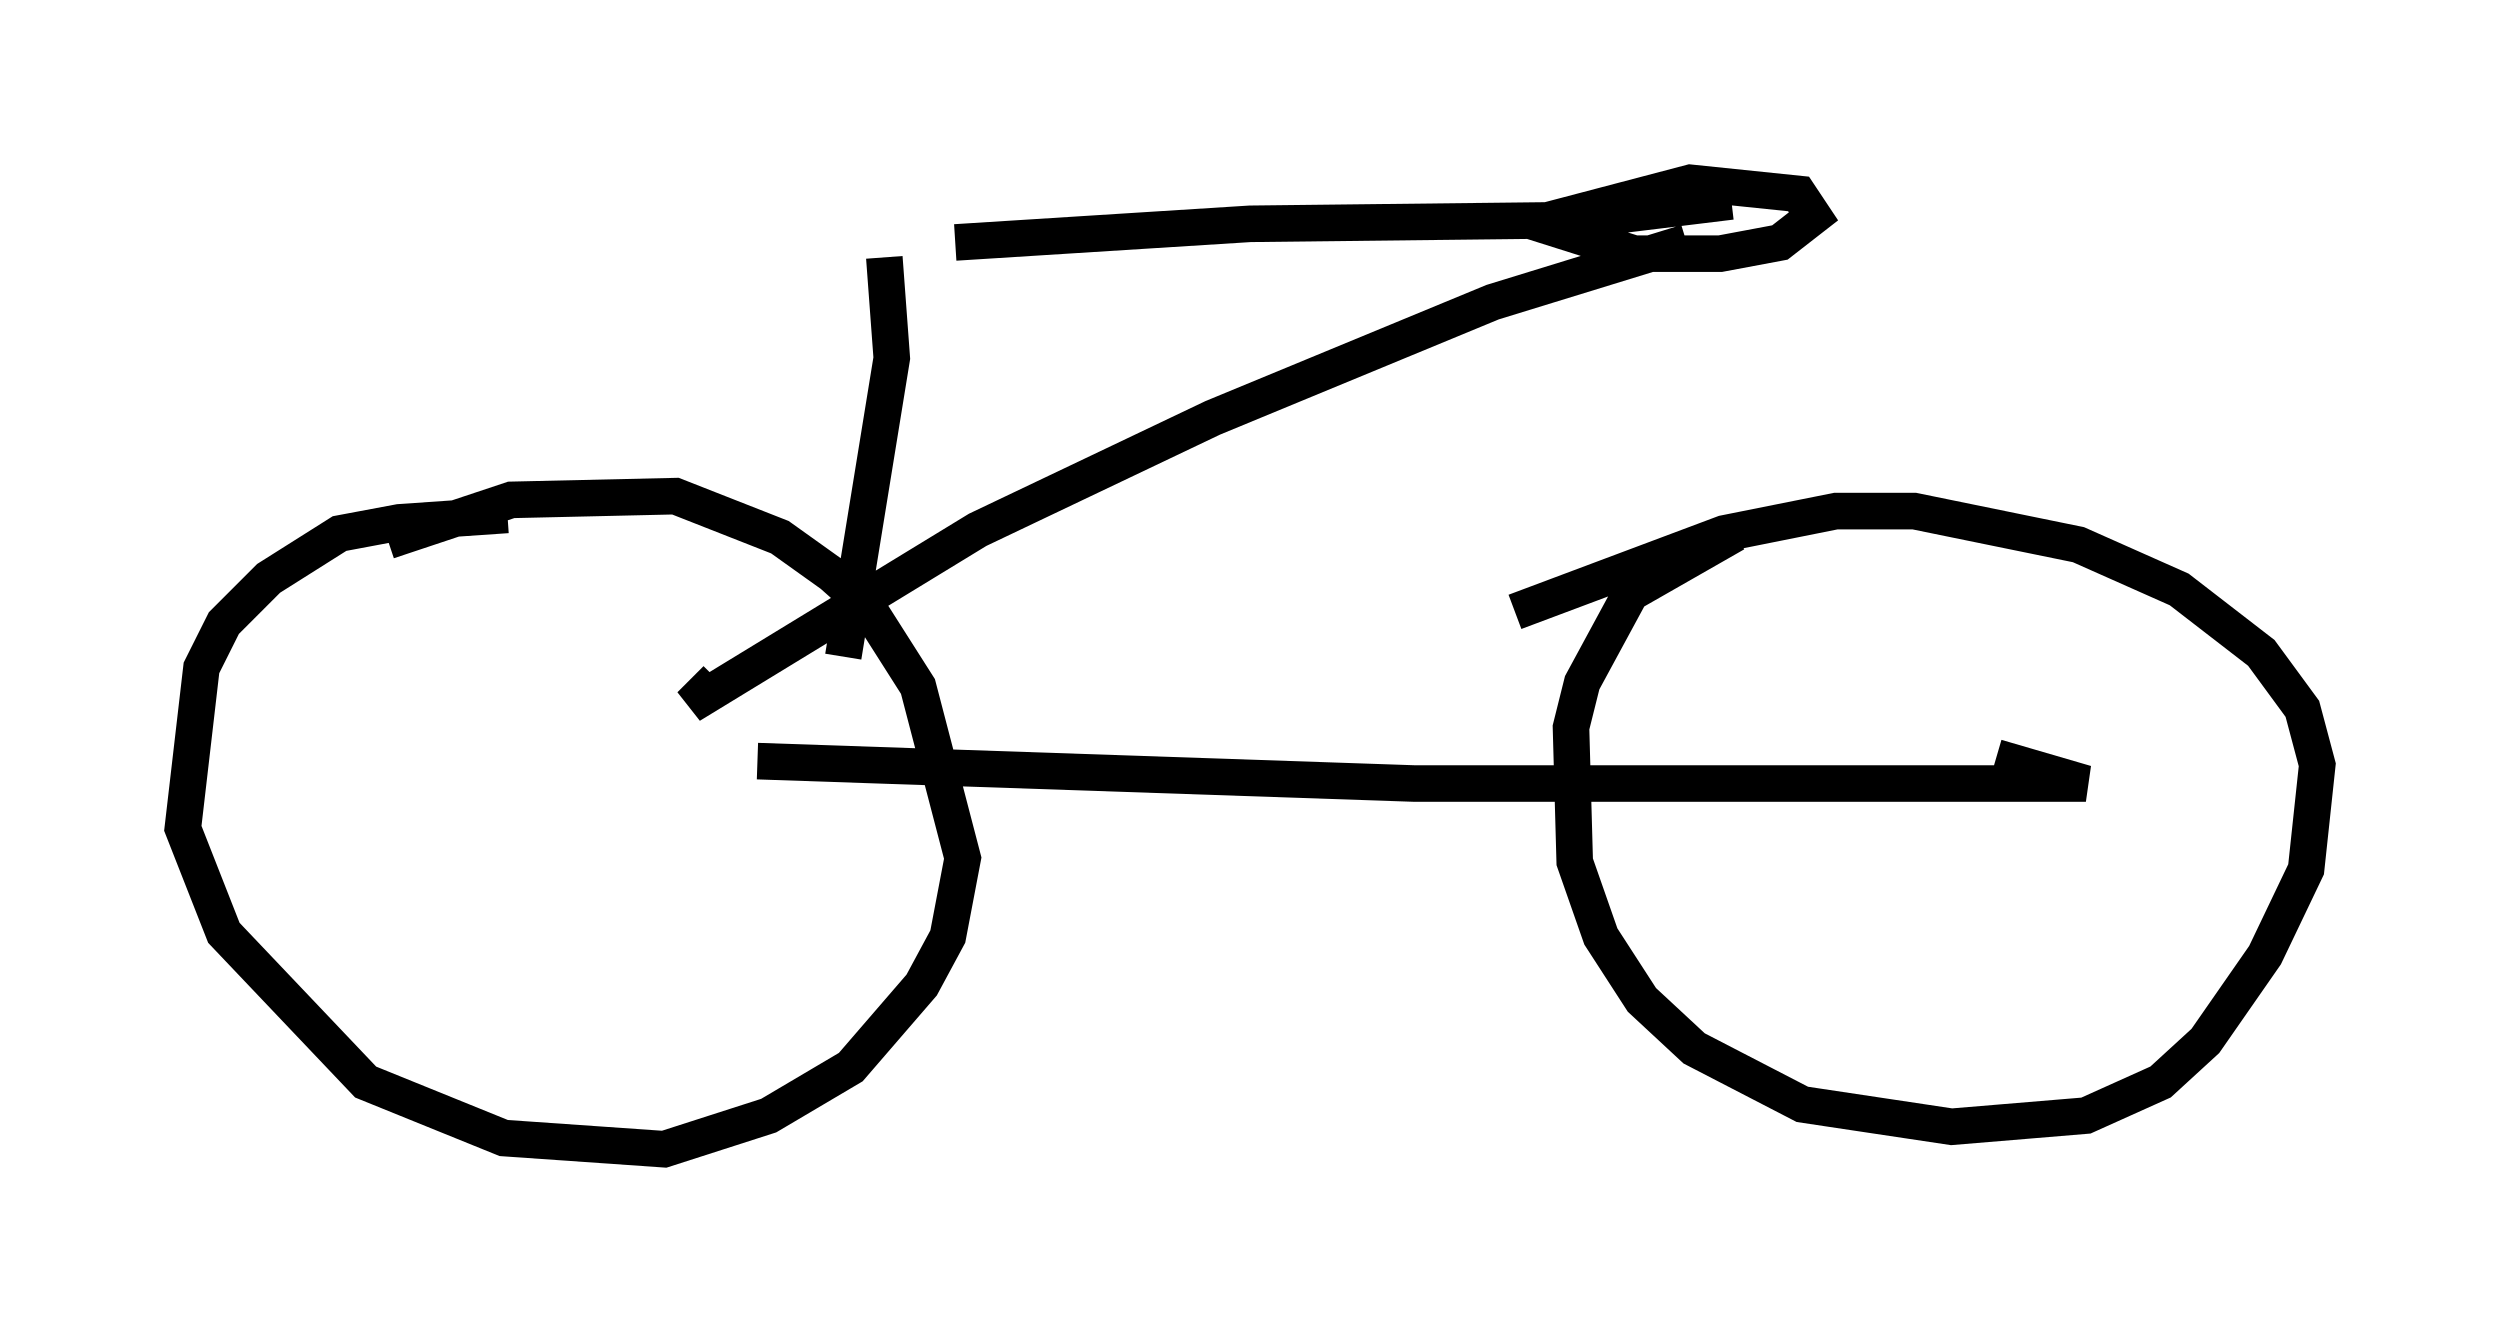 <?xml version="1.0" encoding="utf-8" ?>
<svg baseProfile="full" height="36.44" version="1.1" width="68.392" xmlns="http://www.w3.org/2000/svg" xmlns:ev="http://www.w3.org/2001/xml-events" xmlns:xlink="http://www.w3.org/1999/xlink"><defs /><rect fill="white" height="36.44" width="68.392" x="0" y="0" /><path d="M15.311, 14.392 m-1.429, -0.306 l-2.96, 0.204 -1.633, 0.306 l-1.94, 1.225 -1.225, 1.225 l-0.613, 1.225 -0.51, 4.39 l1.123, 2.858 3.879, 4.083 l3.777, 1.531 4.39, 0.306 l2.858, -0.919 2.246, -1.327 l1.94, -2.246 0.715, -1.327 l0.408, -2.144 -1.225, -4.696 l-1.429, -2.246 -0.919, -0.817 l-1.429, -1.021 -2.858, -1.123 l-4.492, 0.102 -3.369, 1.123 m36.852, -0.204 l-2.858, 1.633 -1.327, 2.45 l-0.306, 1.225 0.102, 3.675 l0.715, 2.042 1.123, 1.735 l1.429, 1.327 2.96, 1.531 l4.083, 0.613 3.675, -0.306 l2.042, -0.919 1.225, -1.123 l1.633, -2.348 1.123, -2.348 l0.306, -2.858 -0.408, -1.531 l-1.123, -1.531 -2.246, -1.735 l-2.756, -1.225 -4.492, -0.919 l-2.144, 0.0 -3.063, 0.613 l-5.717, 2.144 m-20.723, 4.083 l17.967, 0.613 18.375, 0.0 l-2.45, -0.715 m-30.421, -13.679 l0.0, 0.0 m0.0, 0.0 l0.204, 2.756 -1.327, 8.167 m3.063, -11.331 l8.065, -0.51 8.983, -0.102 l4.185, -0.51 -3.573, 0.408 l-1.021, 0.408 1.94, 0.613 l2.348, 0.0 1.633, -0.306 l0.919, -0.715 -0.408, -0.613 l-2.96, -0.306 -3.879, 1.021 l0.102, 0.408 m3.675, 0.204 l-5.308, 1.633 -7.656, 3.165 l-6.431, 3.063 -7.861, 4.798 l0.715, -0.715 " fill="none" stroke="black" stroke-width="1" /></svg>